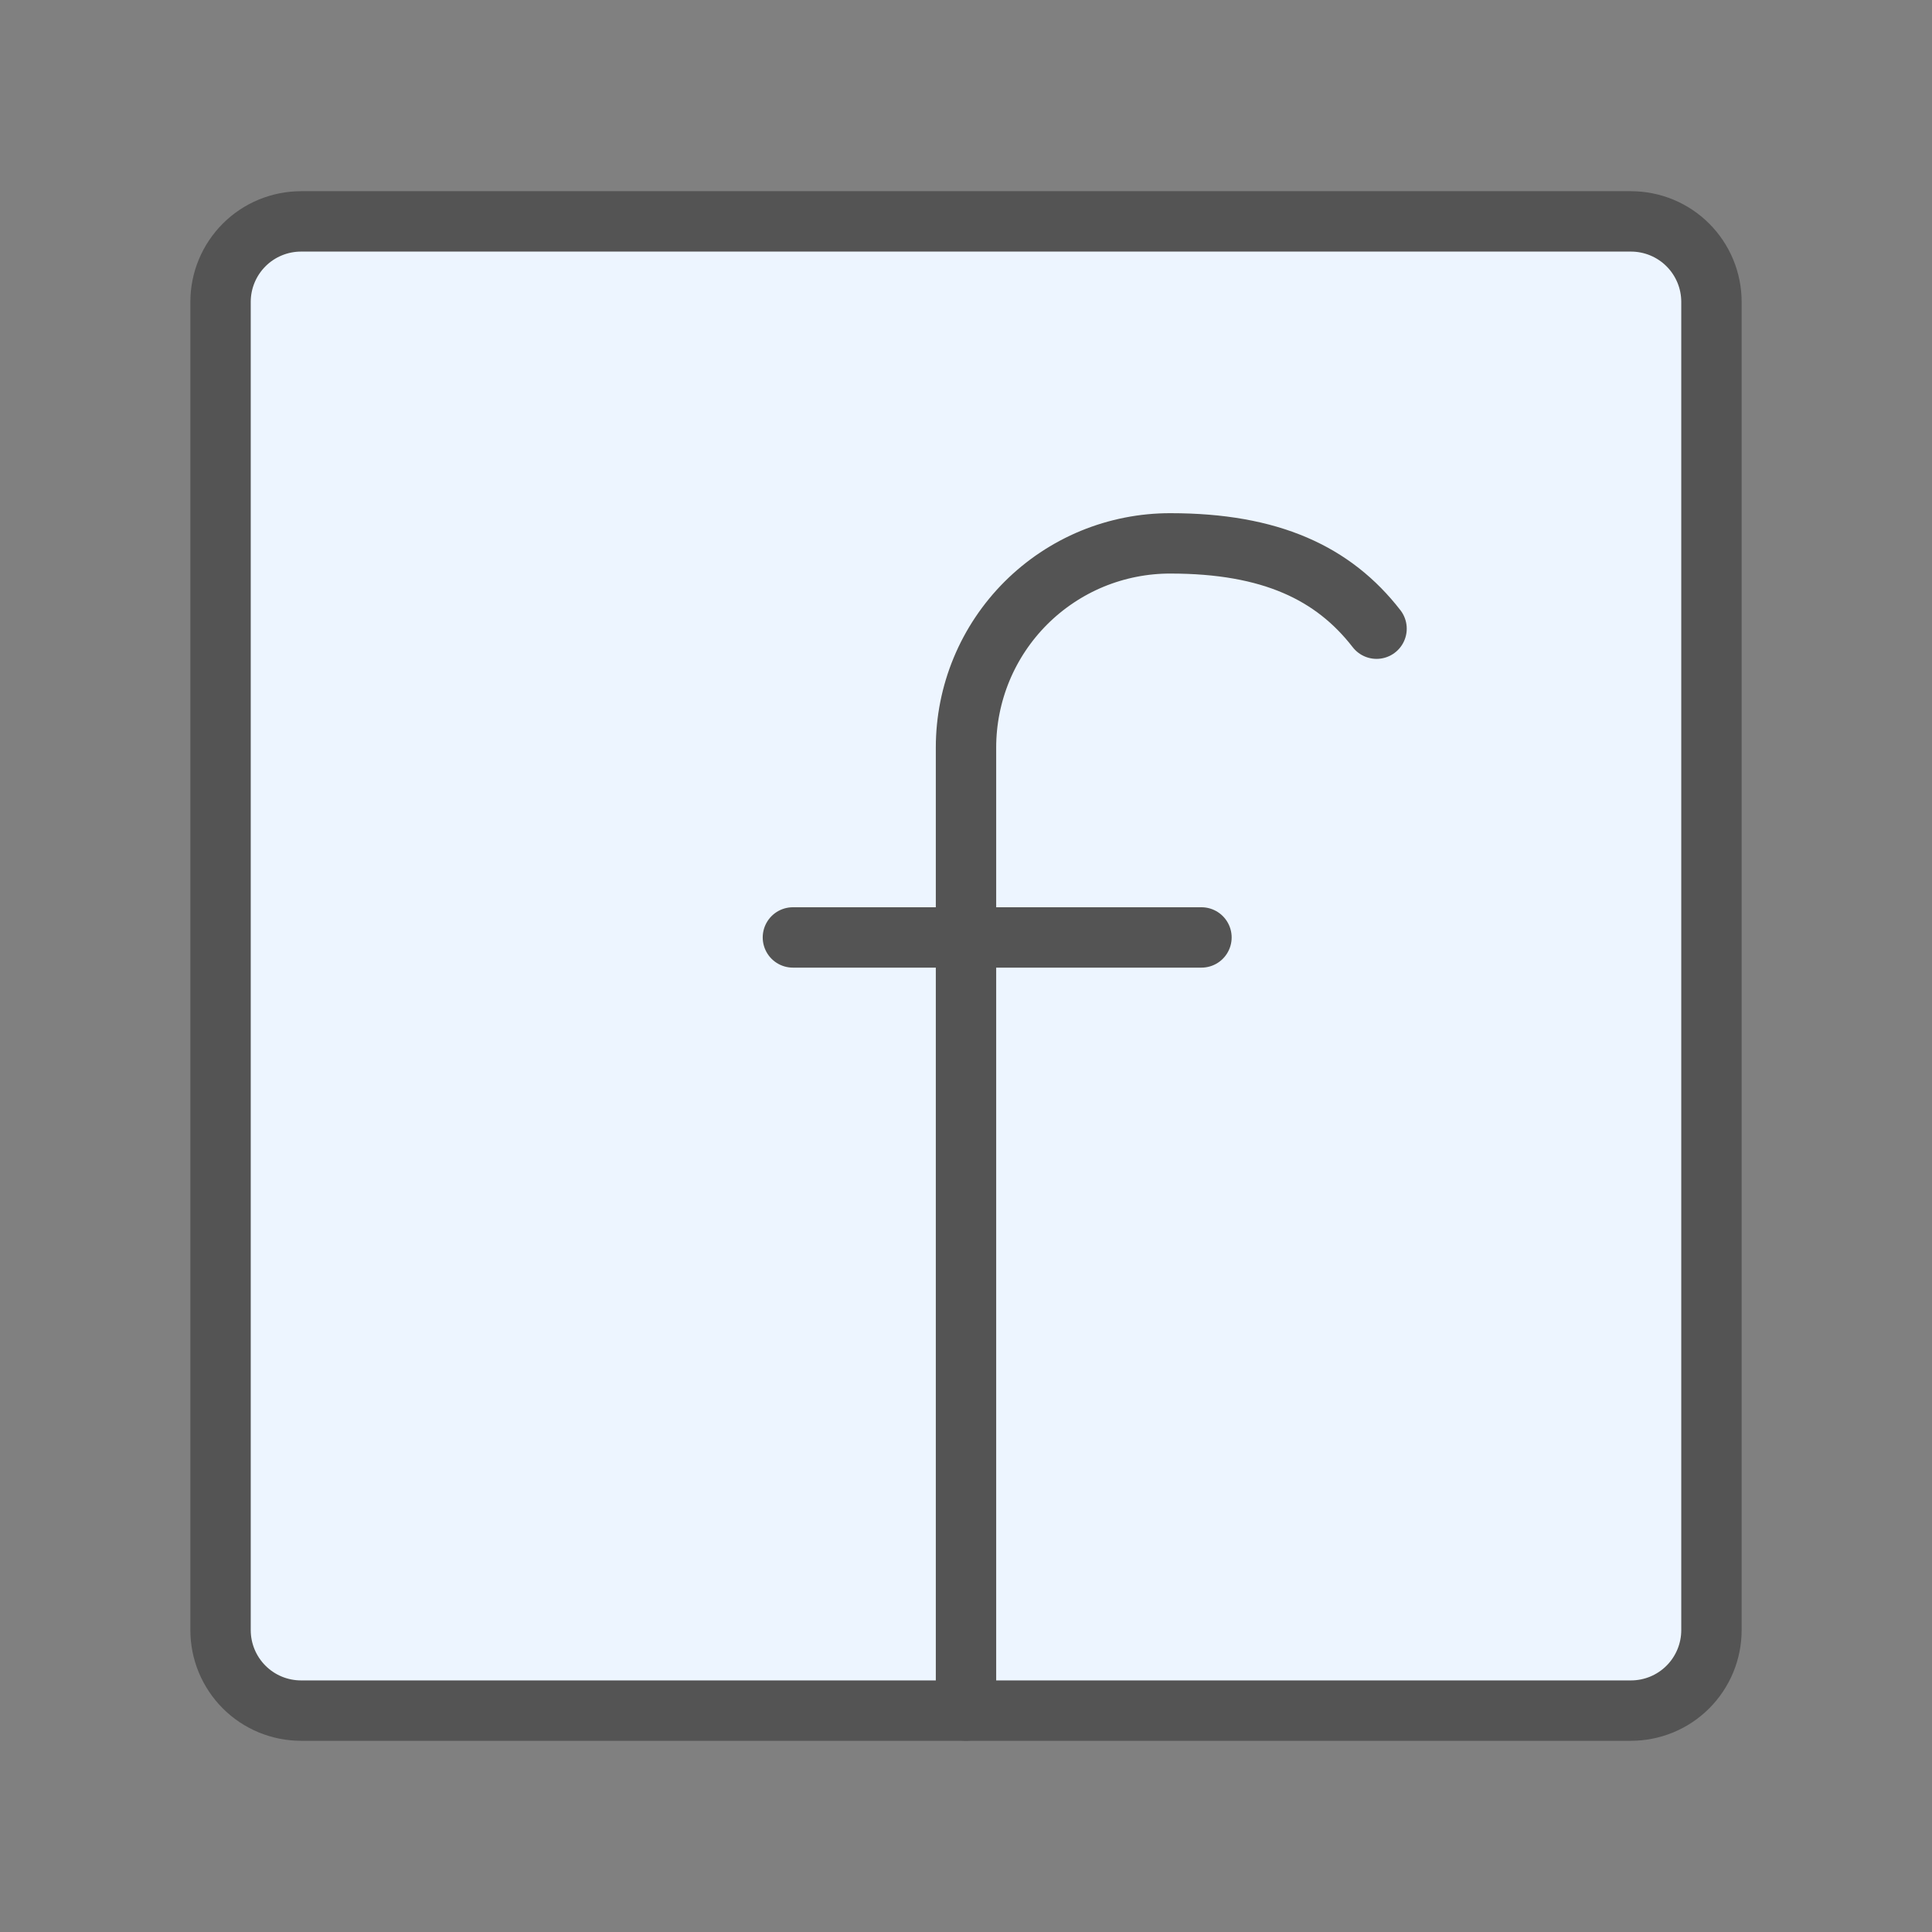 <svg width="32" height="32" viewBox="0 0 32 32" fill="none" xmlns="http://www.w3.org/2000/svg">
<rect x="0" y="0" width="32" height="32" fill="#808080" stroke="none"/>
<path d="M4.987 3.667C4.633 3.667 4.294 3.807 4.044 4.057C3.794 4.307 3.653 4.646 3.653 5V27C3.653 27.354 3.794 27.693 4.044 27.943C4.294 28.193 4.633 28.333 4.987 28.333H27.013C27.367 28.333 27.706 28.193 27.956 27.943C28.206 27.693 28.347 27.354 28.347 27V5C28.347 4.646 28.206 4.307 27.956 4.057C27.706 3.807 27.367 3.667 27.013 3.667H4.987Z" fill="#EDF5FF" stroke="#545454" stroke-linecap="round" stroke-linejoin="round"/>
<path d="M16 28.333V12.38C16 11.936 16.088 11.495 16.258 11.085C16.428 10.675 16.678 10.302 16.992 9.988C17.307 9.674 17.68 9.425 18.091 9.255C18.502 9.086 18.942 8.999 19.387 9C21.047 9 22.087 9.493 22.8 10.413M13.133 15.527H19.9" stroke="#545454" stroke-linecap="round" stroke-linejoin="round"/>
</svg>
